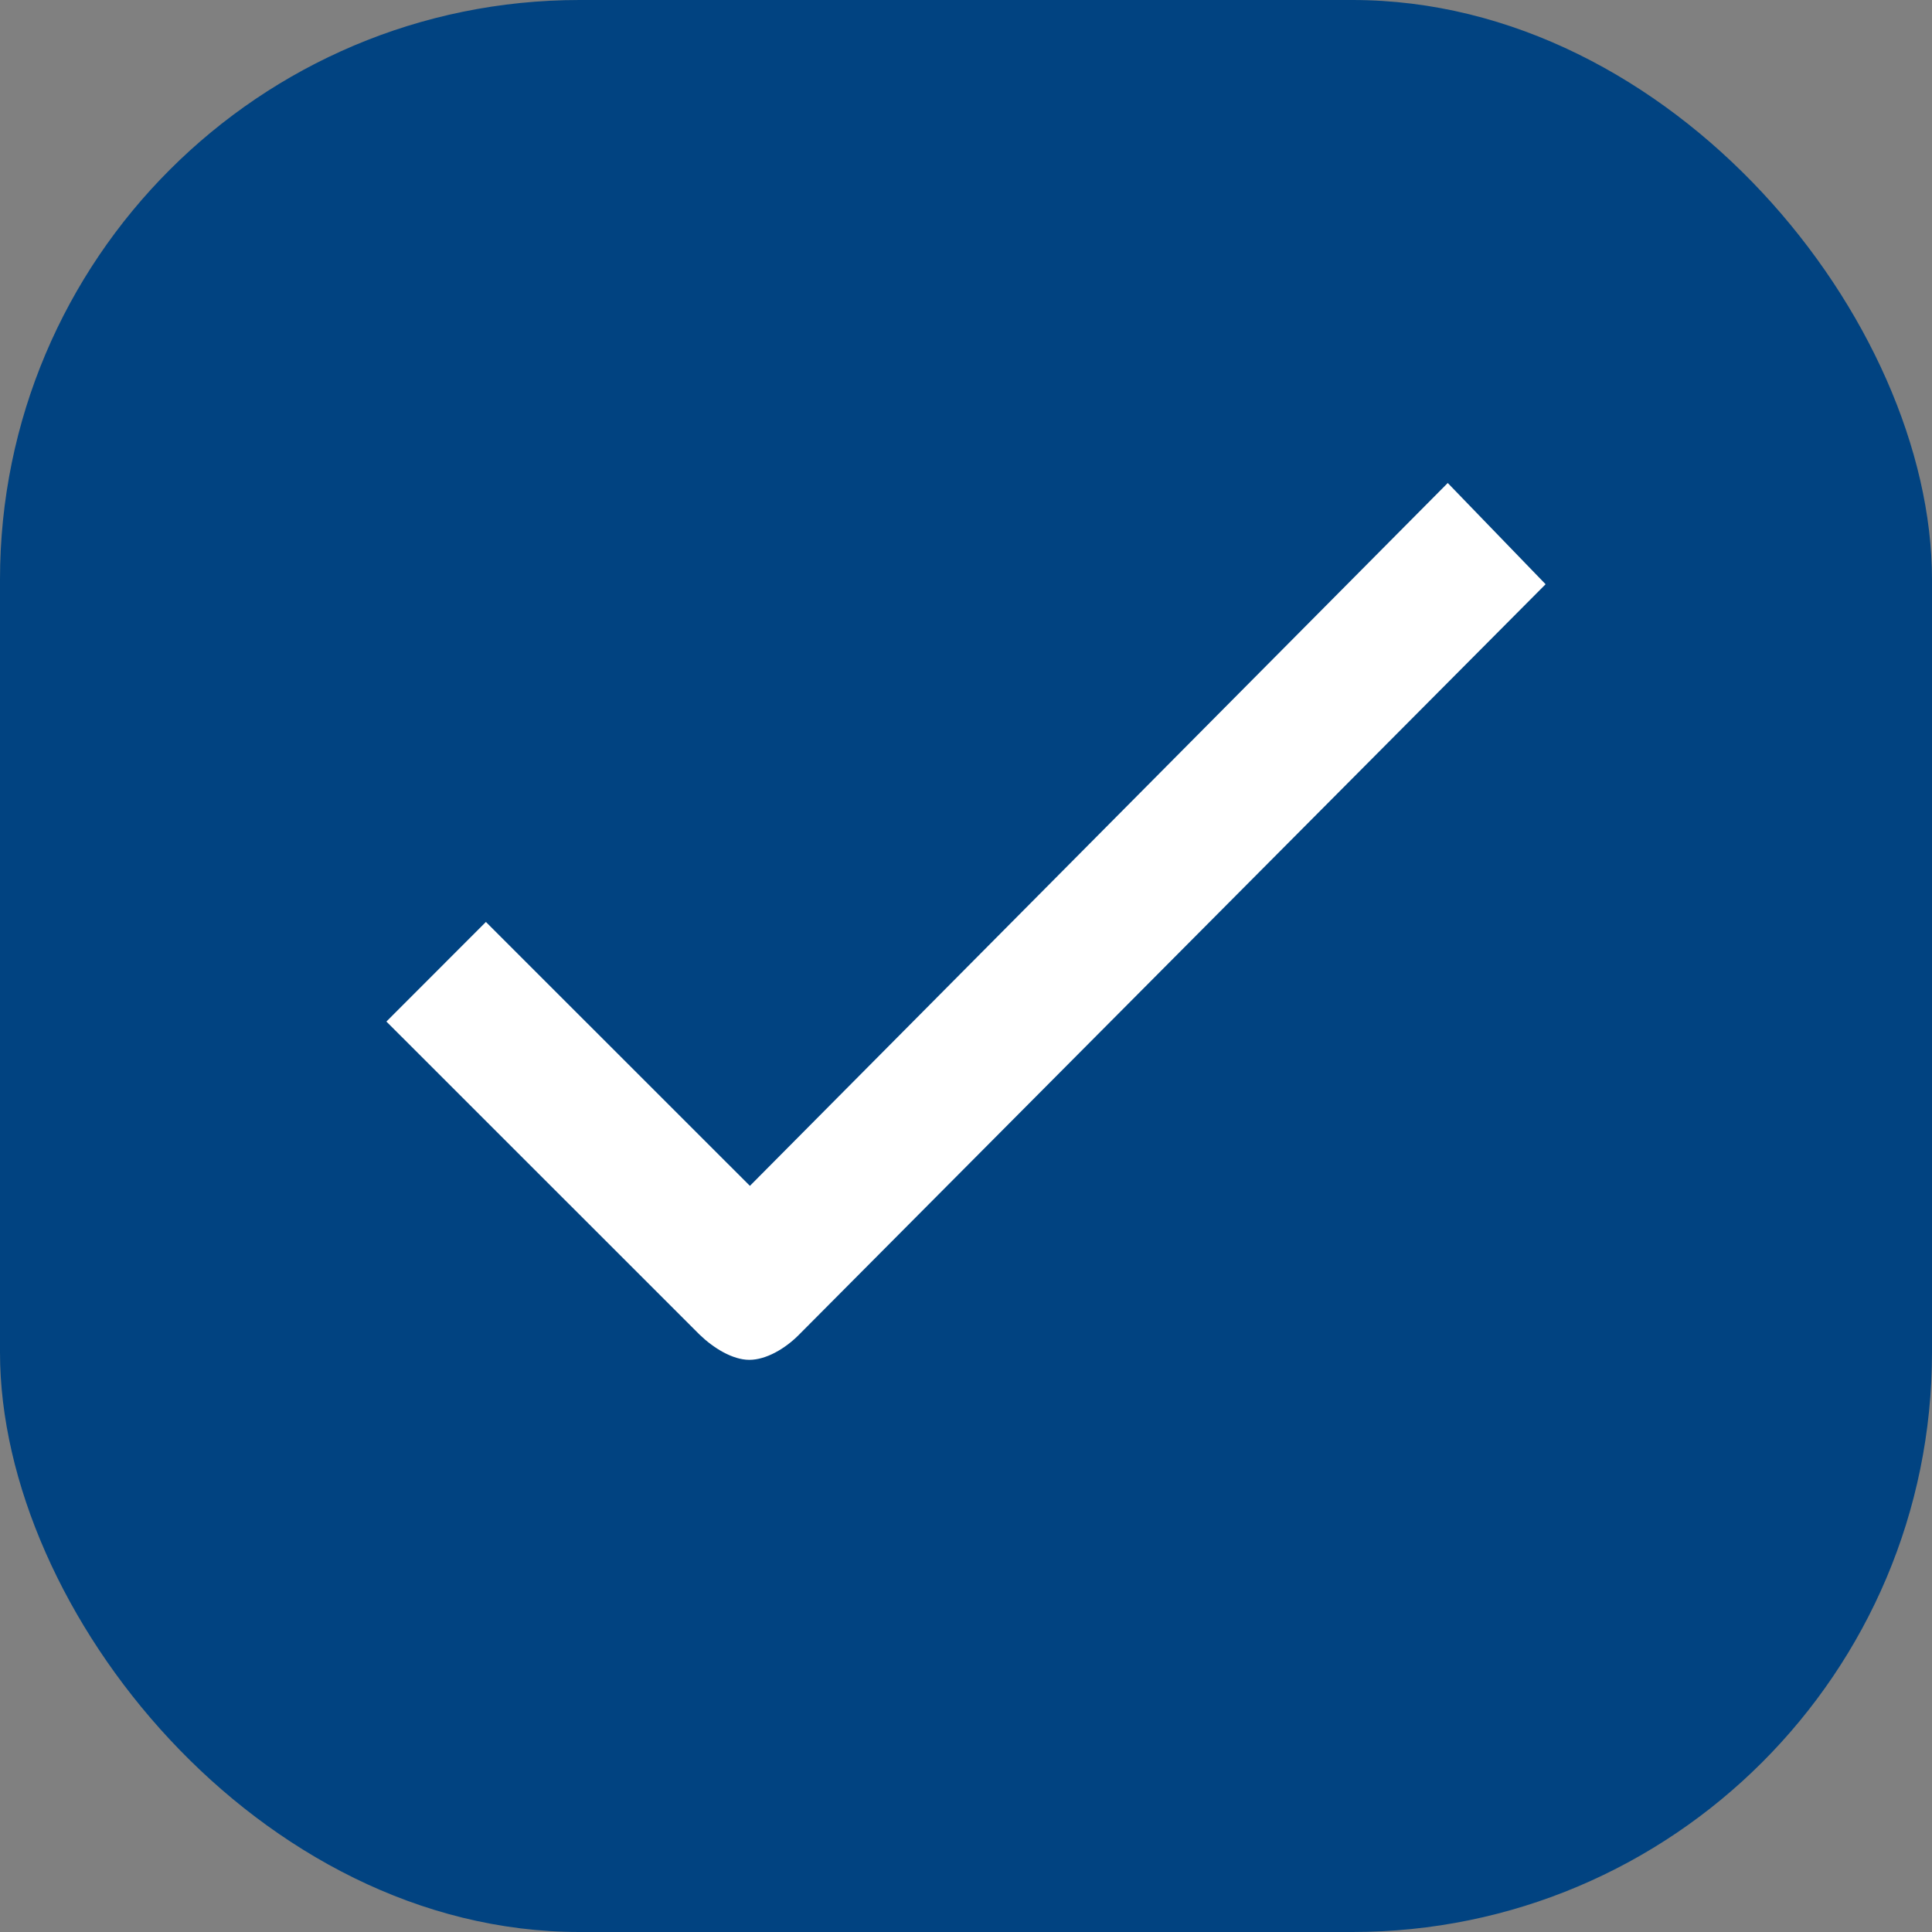 <svg width="20" height="20" viewBox="0 0 20 20" fill="none" xmlns="http://www.w3.org/2000/svg">
<rect x="0" y="0" width="20" height="20" fill="#808080" stroke="none"/>
<rect width="20" height="20" rx="6" fill="#014381"/>
<path d="M8.266 13.822C8.127 13.961 7.931 14.077 7.757 14.077C7.583 14.077 7.386 13.955 7.242 13.816L4 10.575L5.03 9.544L7.763 12.276L14.987 5L16 6.048L8.266 13.822Z" fill="white"/>
</svg>
